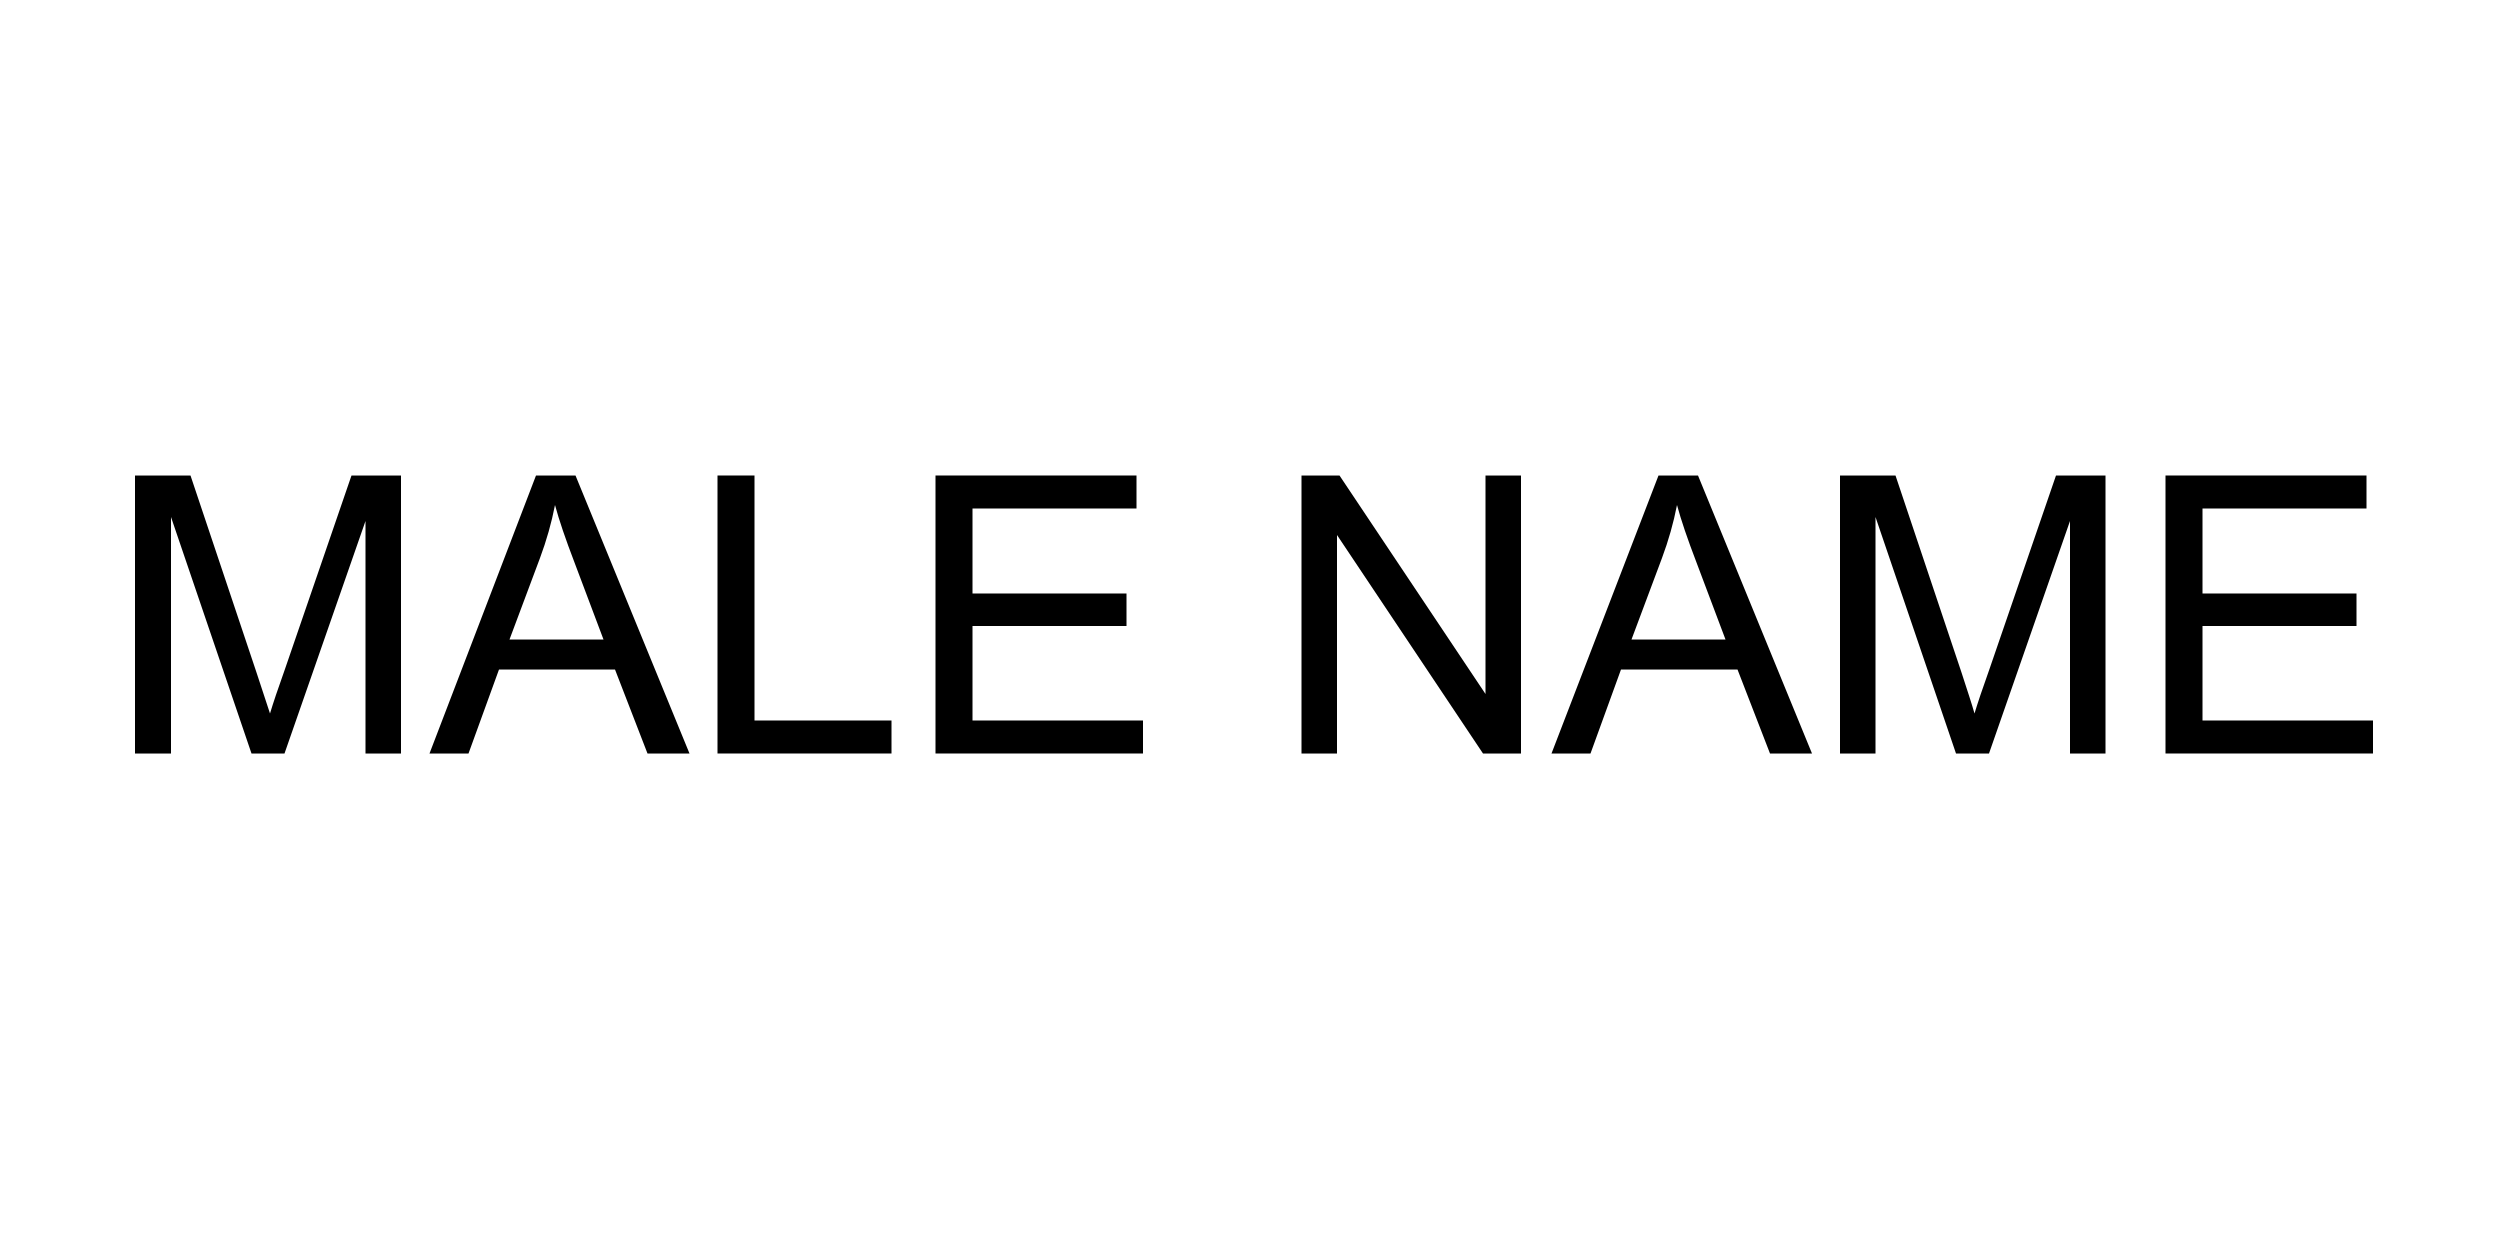 <?xml version="1.0" encoding="UTF-8"?><svg id="a" xmlns="http://www.w3.org/2000/svg" viewBox="0 0 50 25"><path d="M2.7,15.07v-5.56h1.11l1.32,3.94c.12,.37,.21,.64,.27,.82,.06-.2,.16-.5,.3-.89l1.33-3.87h.99v5.56h-.71v-4.65l-1.62,4.65h-.66l-1.61-4.73v4.73h-.71Z"/><path d="M8.59,15.07l2.13-5.56h.79l2.28,5.56h-.84l-.65-1.68h-2.32l-.61,1.68h-.78Zm1.6-2.28h1.88l-.58-1.54c-.18-.47-.31-.85-.39-1.15-.07,.36-.17,.71-.3,1.06l-.61,1.63Z"/><path d="M14.35,15.07v-5.56h.74v4.9h2.74v.66h-3.47Z"/><path d="M18.71,15.07v-5.56h4.02v.66h-3.28v1.7h3.08v.65h-3.08v1.89h3.41v.66h-4.15Z"/><path d="M26.03,15.07v-5.56h.76l2.92,4.37v-4.37h.71v5.56h-.76l-2.92-4.37v4.37h-.71Z"/><path d="M31.03,15.07l2.14-5.56h.79l2.28,5.56h-.84l-.65-1.68h-2.33l-.61,1.68h-.78Zm1.6-2.28h1.88l-.58-1.54c-.18-.47-.31-.85-.39-1.15-.07,.36-.17,.71-.3,1.06l-.61,1.63Z"/><path d="M36.8,15.07v-5.56h1.11l1.32,3.94c.12,.37,.21,.64,.26,.82,.06-.2,.16-.5,.3-.89l1.33-3.87h.99v5.56h-.71v-4.65l-1.62,4.65h-.66l-1.61-4.73v4.73h-.71Z"/><path d="M43.31,15.07v-5.56h4.02v.66h-3.28v1.7h3.08v.65h-3.08v1.89h3.41v.66h-4.15Z"/></svg>